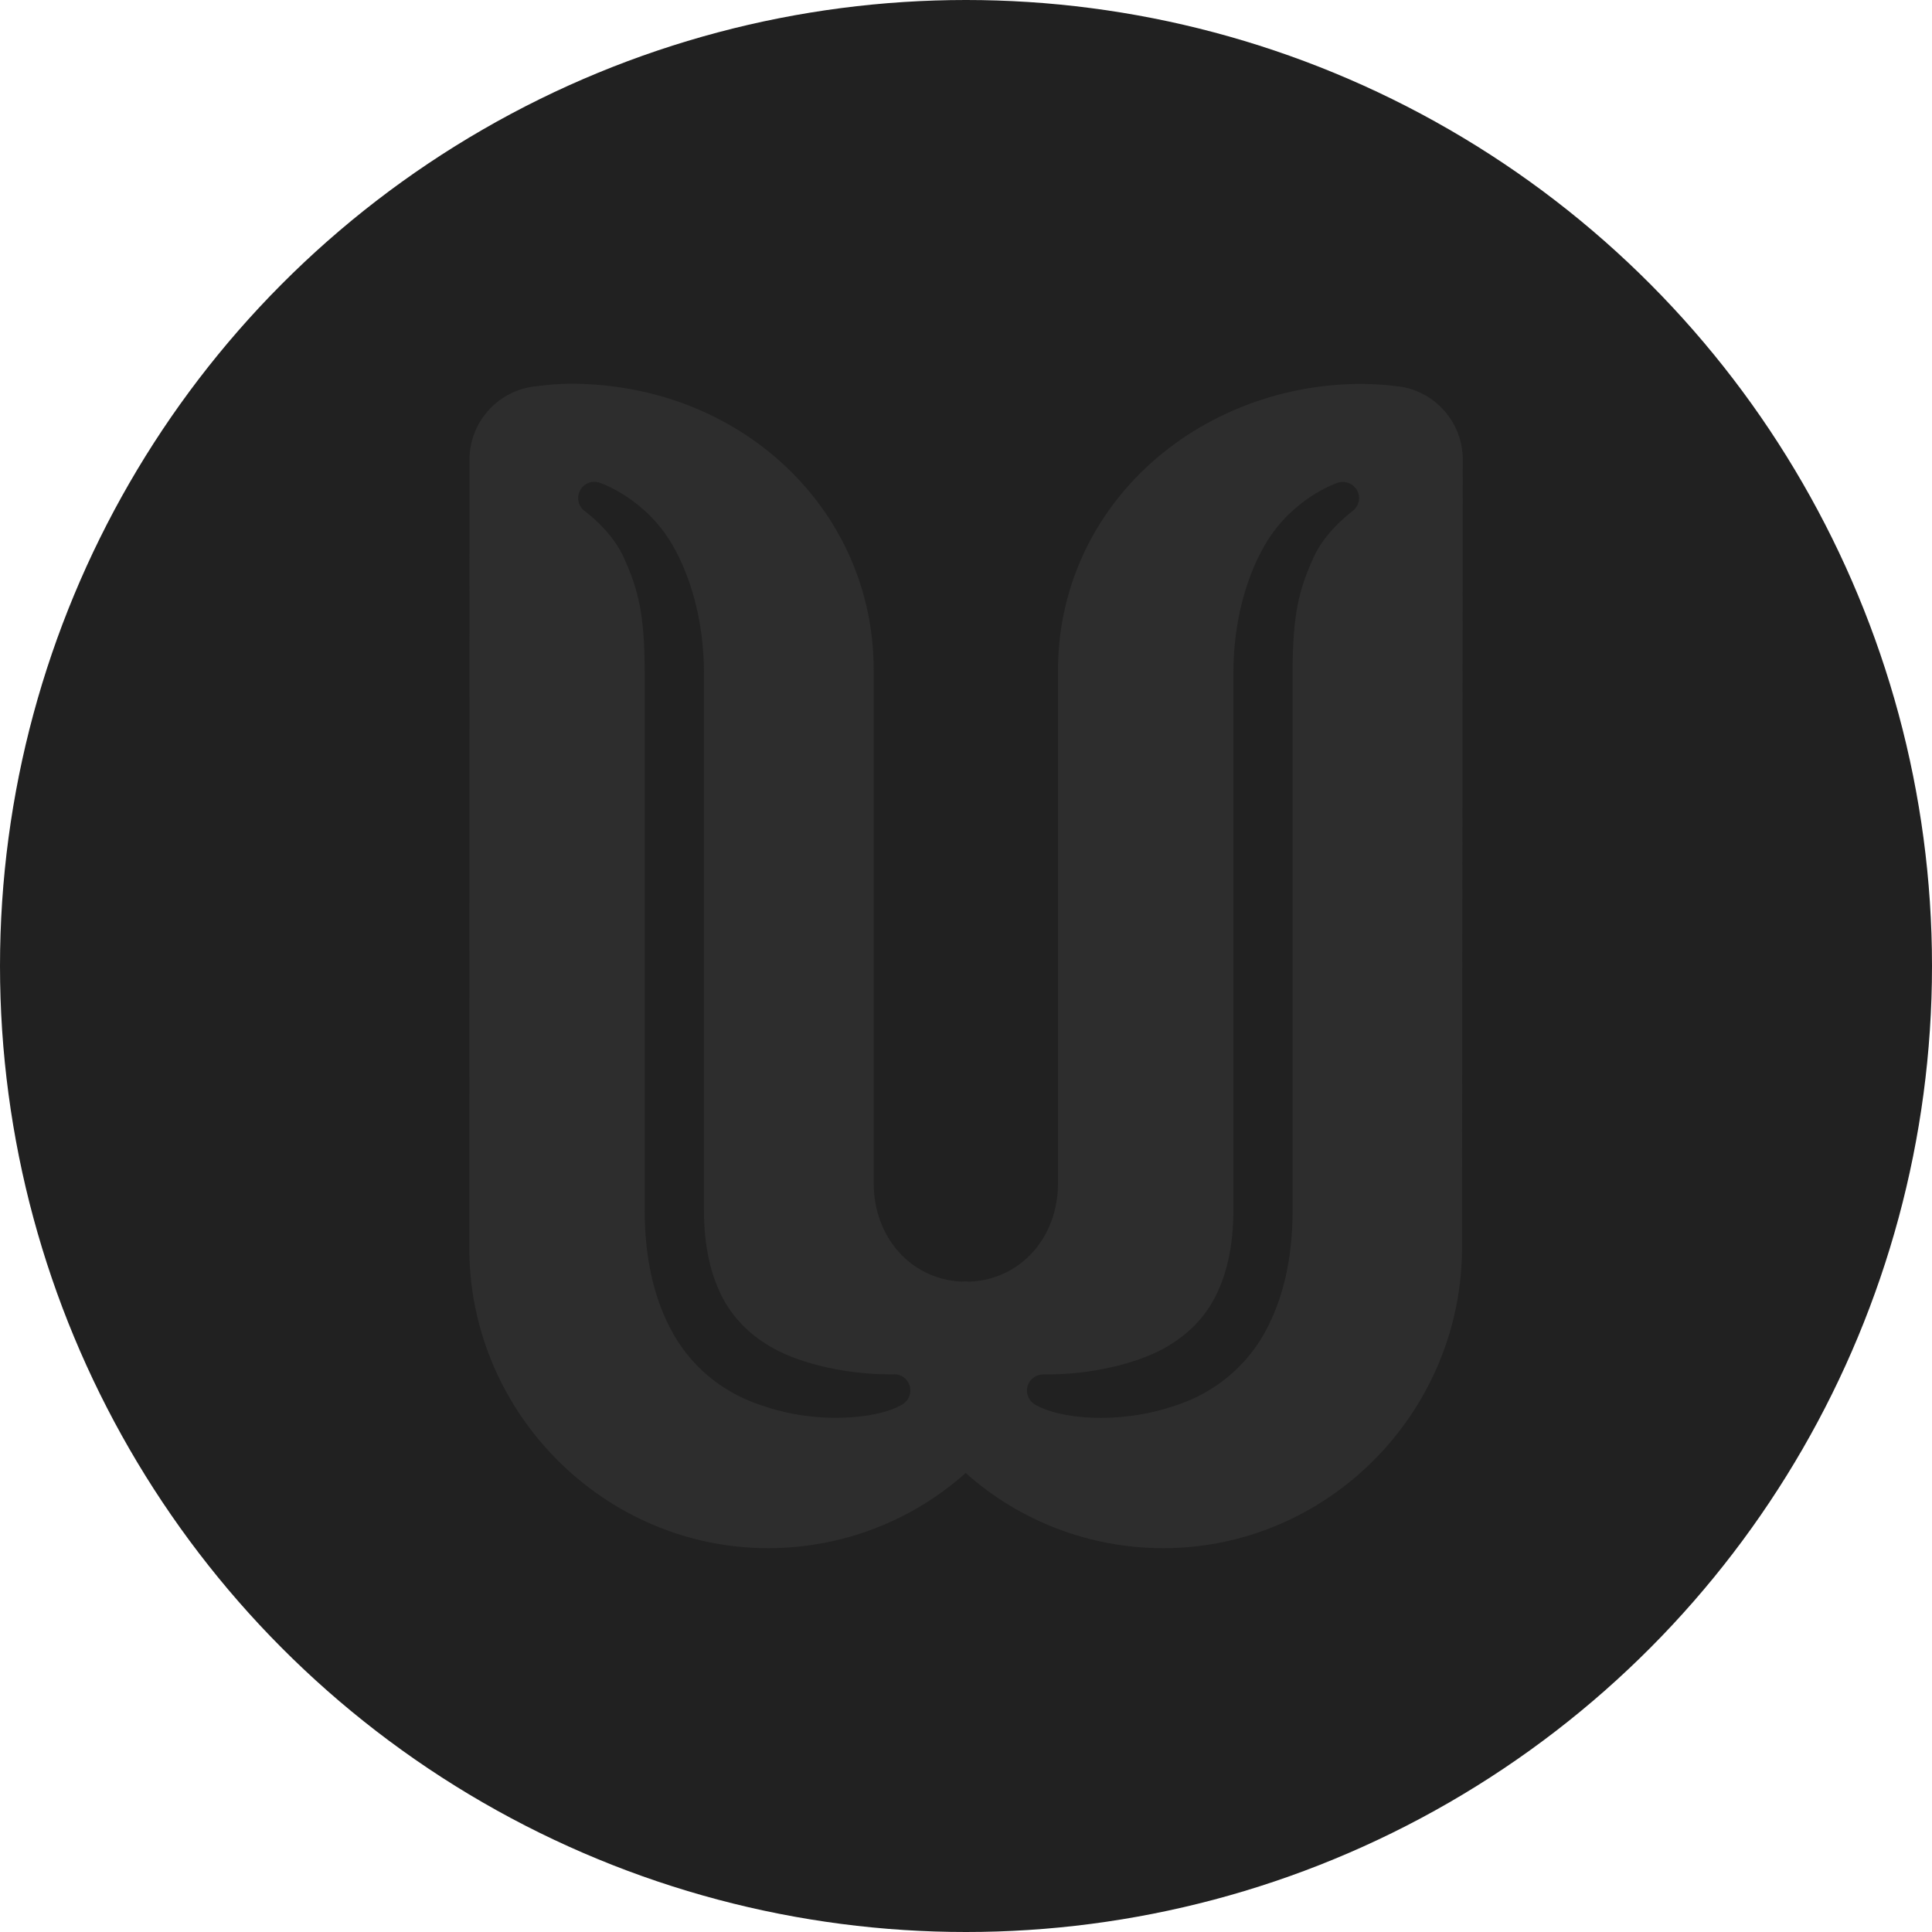 <?xml version="1.0" encoding="UTF-8"?><svg xmlns="http://www.w3.org/2000/svg" viewBox="0 0 380.78 380.78"><defs><style>.d{fill:#212121;}.e{fill:#2d2d2d;}</style></defs><g id="a"/><g id="b"><g id="c"><g><circle class="d" cx="190.39" cy="190.39" r="190.39"/><path class="e" d="M275.65,76.16c-2.45-.32-4.89-.49-7.39-.49-16.45,0-32.34,6.43-43.57,17.64-10.43,10.4-16.17,24.17-16.17,38.77v101.15c0,10.71-7.41,18.93-17.33,19.36-.3-.02-.6-.03-.89-.03-.28,0-.55,0-.83,.03-9.89-.47-17.27-8.69-17.27-19.36v-101.19c0-31.63-26.23-56.4-59.72-56.41-2.39,0-4.53,.21-7.21,.54-7.26,.91-12.74,7.11-12.74,14.43l-.03,156.22c.47,32.15,26.89,58.31,58.88,58.31,14.59,0,28.37-5.37,38.95-14.82,10.58,9.45,24.36,14.82,38.96,14.82,32.01,0,58.42-26.18,58.86-58.51l.15-156.03c.01-7.29-5.43-13.5-12.64-14.44Z"/><g><path class="d" d="M176.21,270.87h-.97c-8.21,0-17.14-1.99-22.75-5.09-4.37-2.41-7.68-5.64-9.86-9.61-2.58-4.72-3.89-10.63-3.89-17.59v-105.94c0-9.33-2.2-18.28-6.19-25.2-5.32-9.22-14.02-12.19-14.59-12.38l-.81-.1c-1.19,0-2.28,.65-2.83,1.71-.73,1.38-.36,3.08,.89,4.03,2.06,1.57,5.81,4.87,7.8,9.33,2.8,6.28,4.05,11.03,4.05,22.6v105.94c0,9.41,1.85,17.51,5.5,24.08,4.56,8.23,11.5,11.98,15.24,13.49,5.37,2.16,11,3.28,16.74,3.3,8.89,0,12.76-2.27,13.45-2.73h0c1.19-.79,1.7-2.24,1.29-3.61-.42-1.35-1.64-2.25-3.06-2.25Z"/><path class="d" d="M267.5,96.69c-.56-1.05-1.64-1.71-3.04-1.71l-.78,.15c-.37,.12-9.1,3.12-14.41,12.32-3.99,6.92-6.18,15.87-6.18,25.2v105.94c0,6.95-1.31,12.87-3.89,17.59-2.17,3.97-5.49,7.2-9.86,9.61-5.62,3.09-14.53,5.09-22.68,5.09h-1.01c-1.43,0-2.68,.89-3.1,2.24-.42,1.36,.1,2.81,1.28,3.6,.42,.28,4.36,2.73,13.21,2.73,5.9-.03,11.62-1.14,16.98-3.3,3.73-1.51,10.67-5.26,15.24-13.49,3.65-6.57,5.5-14.67,5.5-24.08v-105.94c0-11.57,1.25-16.33,4.05-22.6,1.99-4.46,5.74-7.76,7.79-9.33,1.24-.95,1.62-2.64,.89-4.03Z"/></g></g></g></g></svg>